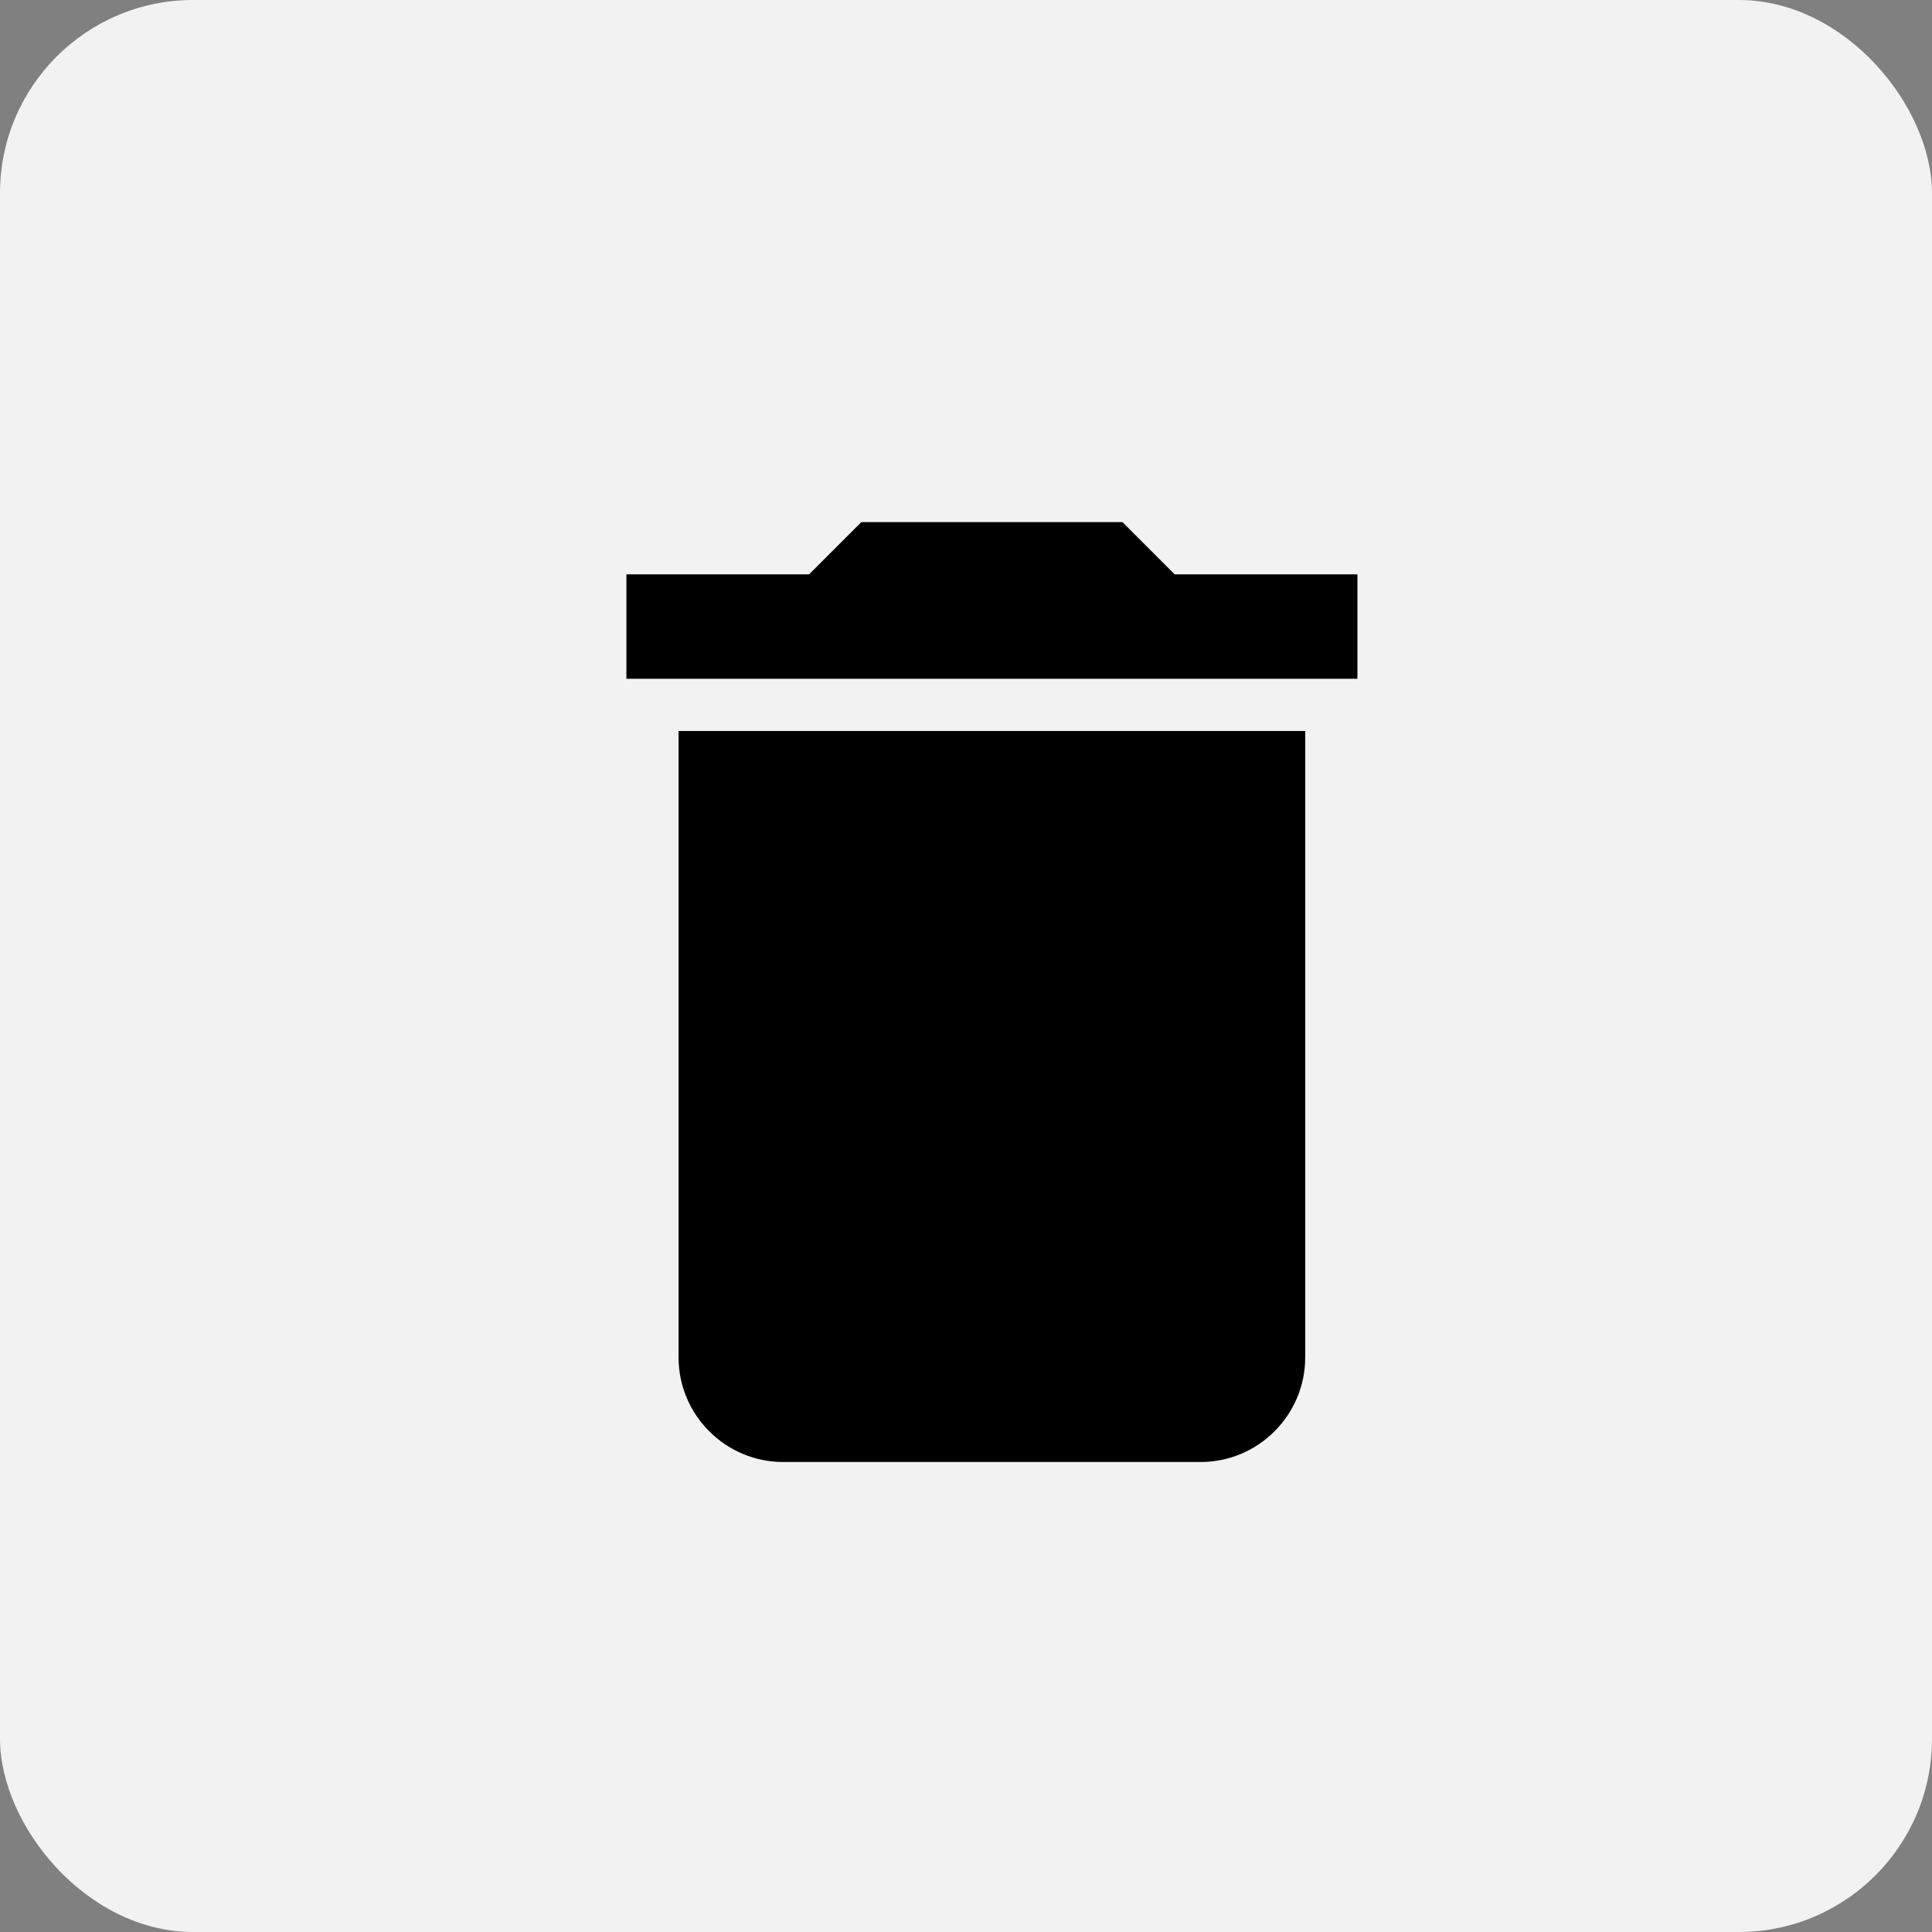 <svg width="30" height="30" viewBox="0 0 30 30" fill="none" xmlns="http://www.w3.org/2000/svg">
<rect x="0" y="0" width="30" height="30" fill="#808080" stroke="none"/>
<rect width="30" height="30" rx="3" fill="#F2F2F2"/>
<path d="M10.537 21.08C10.537 21.972 11.267 22.702 12.159 22.702H18.645C19.537 22.702 20.267 21.972 20.267 21.08V11.351H10.537V21.08ZM21.078 8.918H18.24L17.429 8.107H13.375L12.564 8.918H9.727V10.54H21.078V8.918Z" fill="black"/>
</svg>
